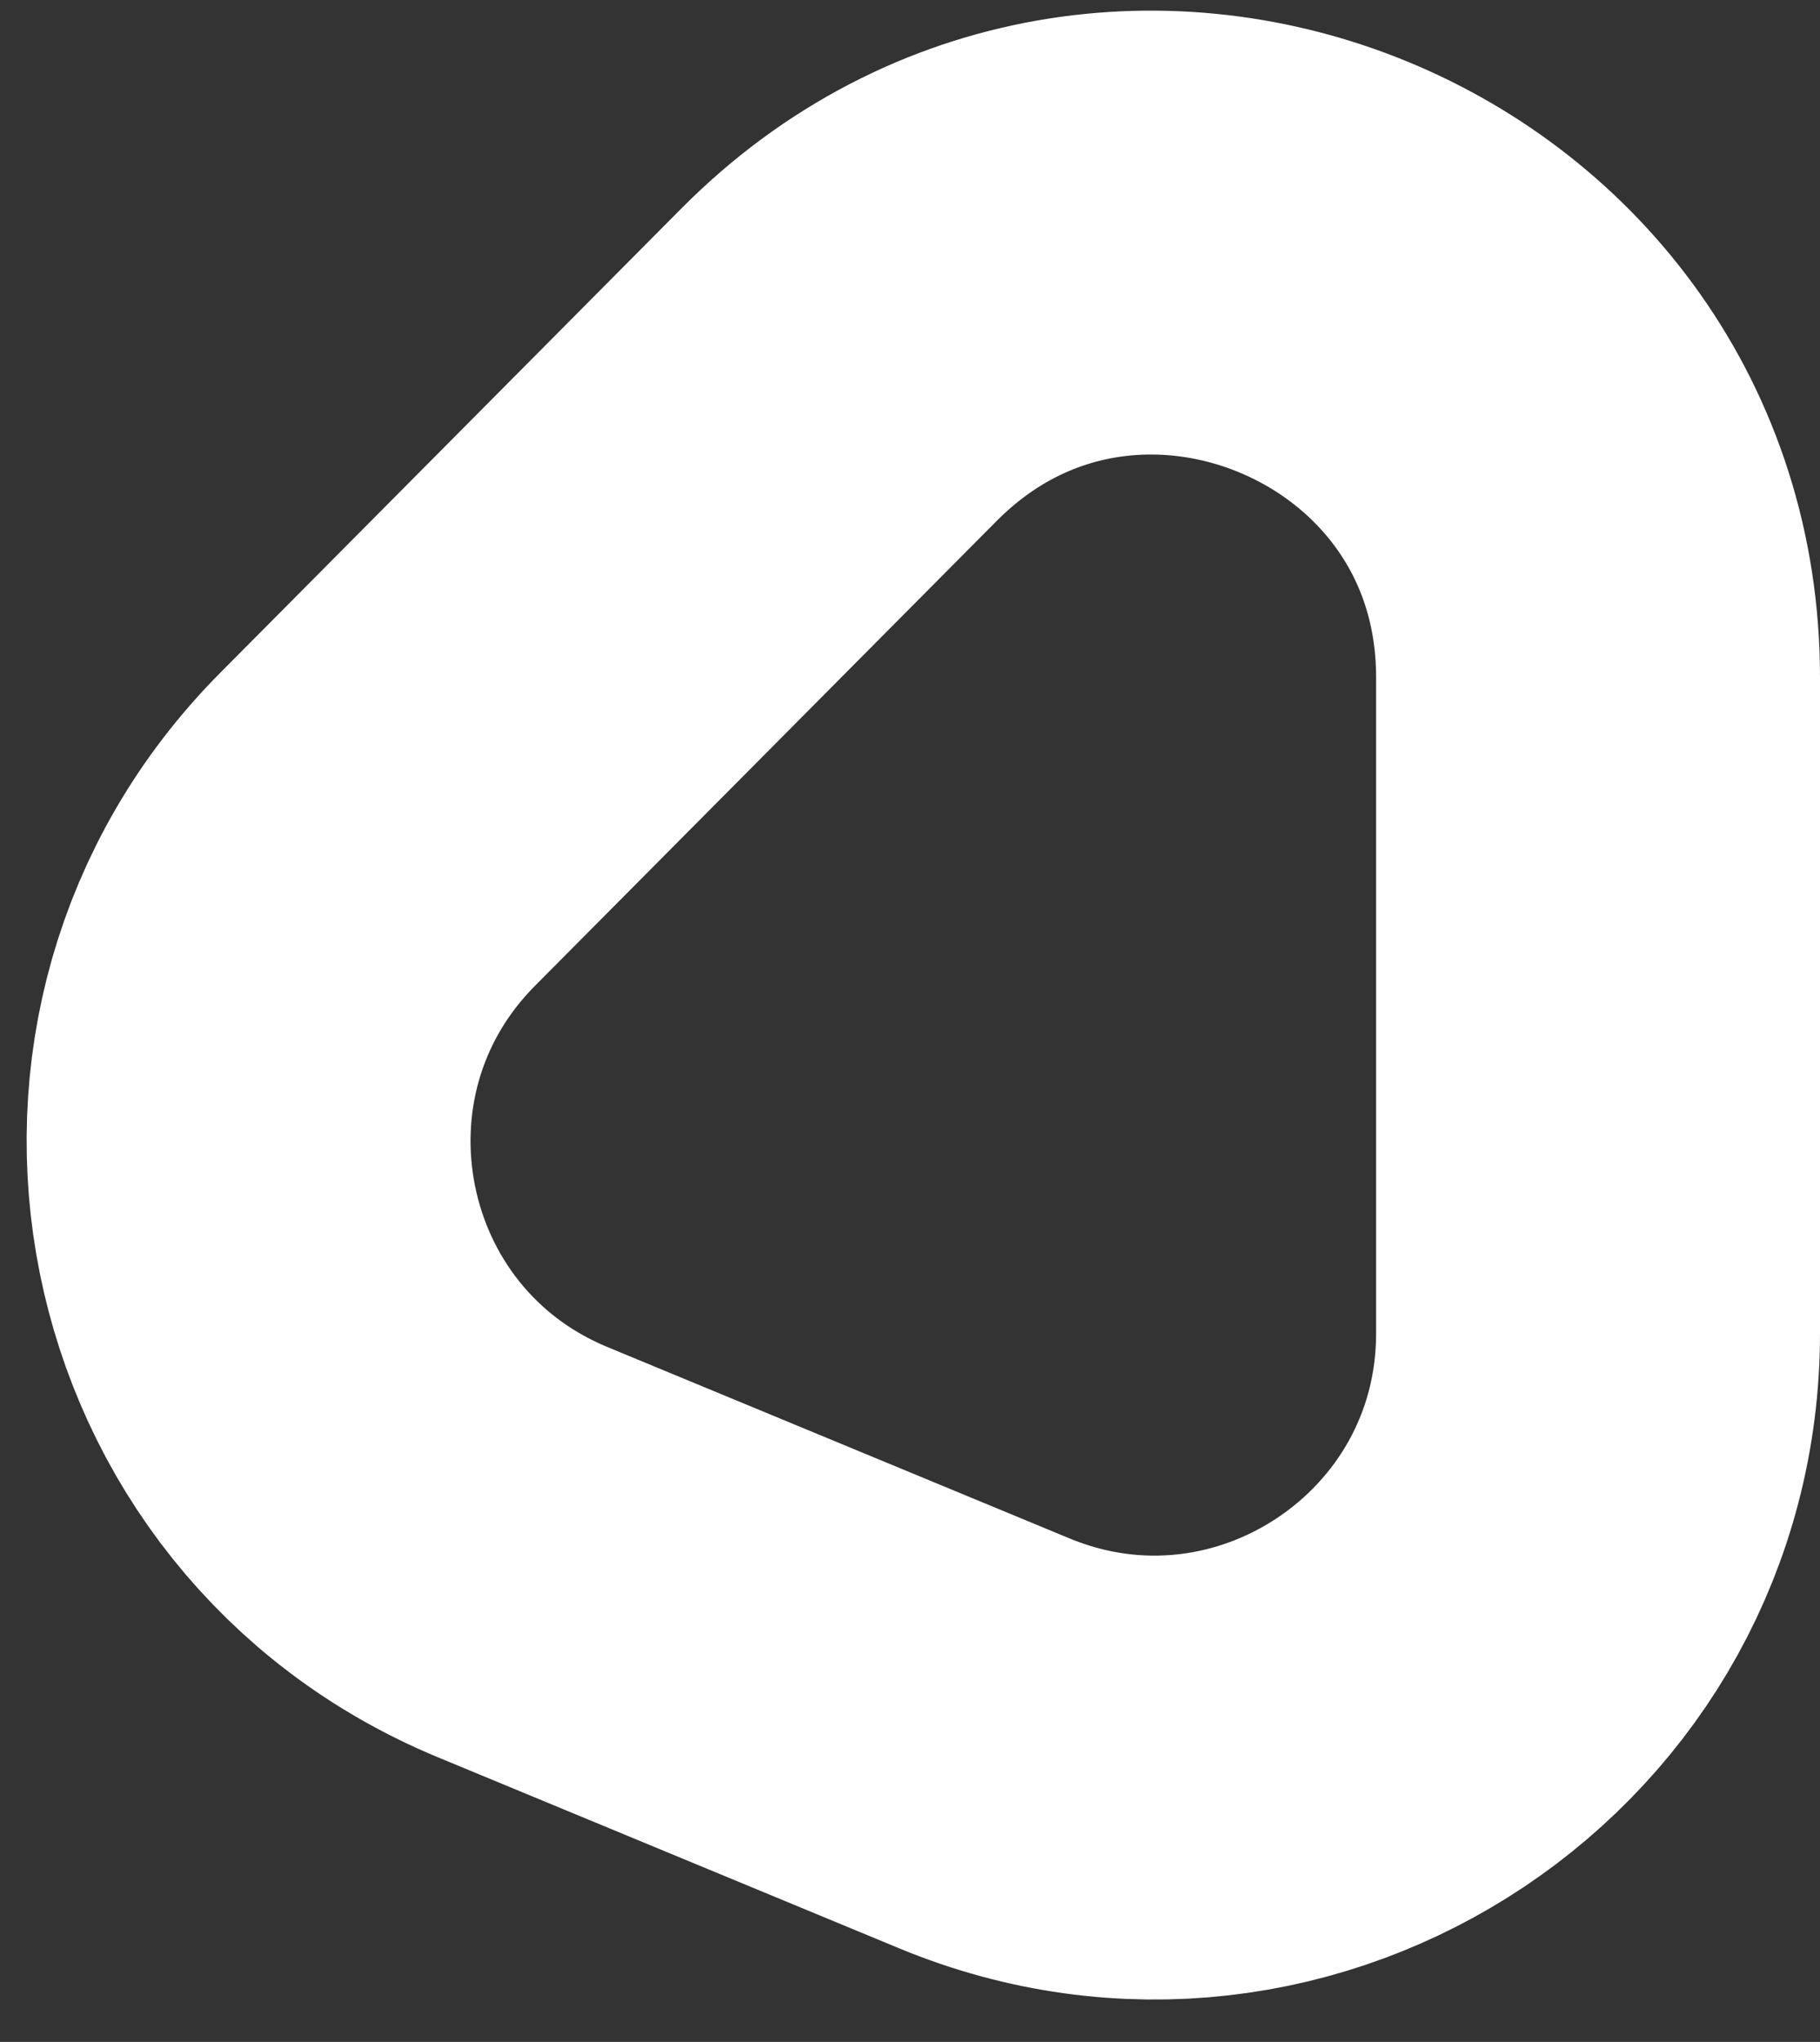 <svg width="41px" height="46px" viewBox="0 0 41 46" version="1.1" xmlns="http://www.w3.org/2000/svg" xmlns:xlink="http://www.w3.org/1999/xlink">
    <rect x="0" y="0" width="41" height="46" fill="#333333" stroke="none"/>
    <g id="Page-1" stroke="none" stroke-width="1" fill="none" fill-rule="evenodd">
        <g id="icon5" transform="translate(5.6, 5.24)" stroke="#FFFFFF" stroke-width="10">
            <path d="M13.304,2.973 L2.907,13.442 C-2.104,18.489 -0.395,27.007 6.177,29.728 L16.574,34.034 C23.158,36.761 30.4,31.921 30.4,24.795 L30.4,10.02 C30.4,1.094 19.594,-3.36 13.304,2.973 Z" id="Path"></path>
        </g>
    </g>
</svg>